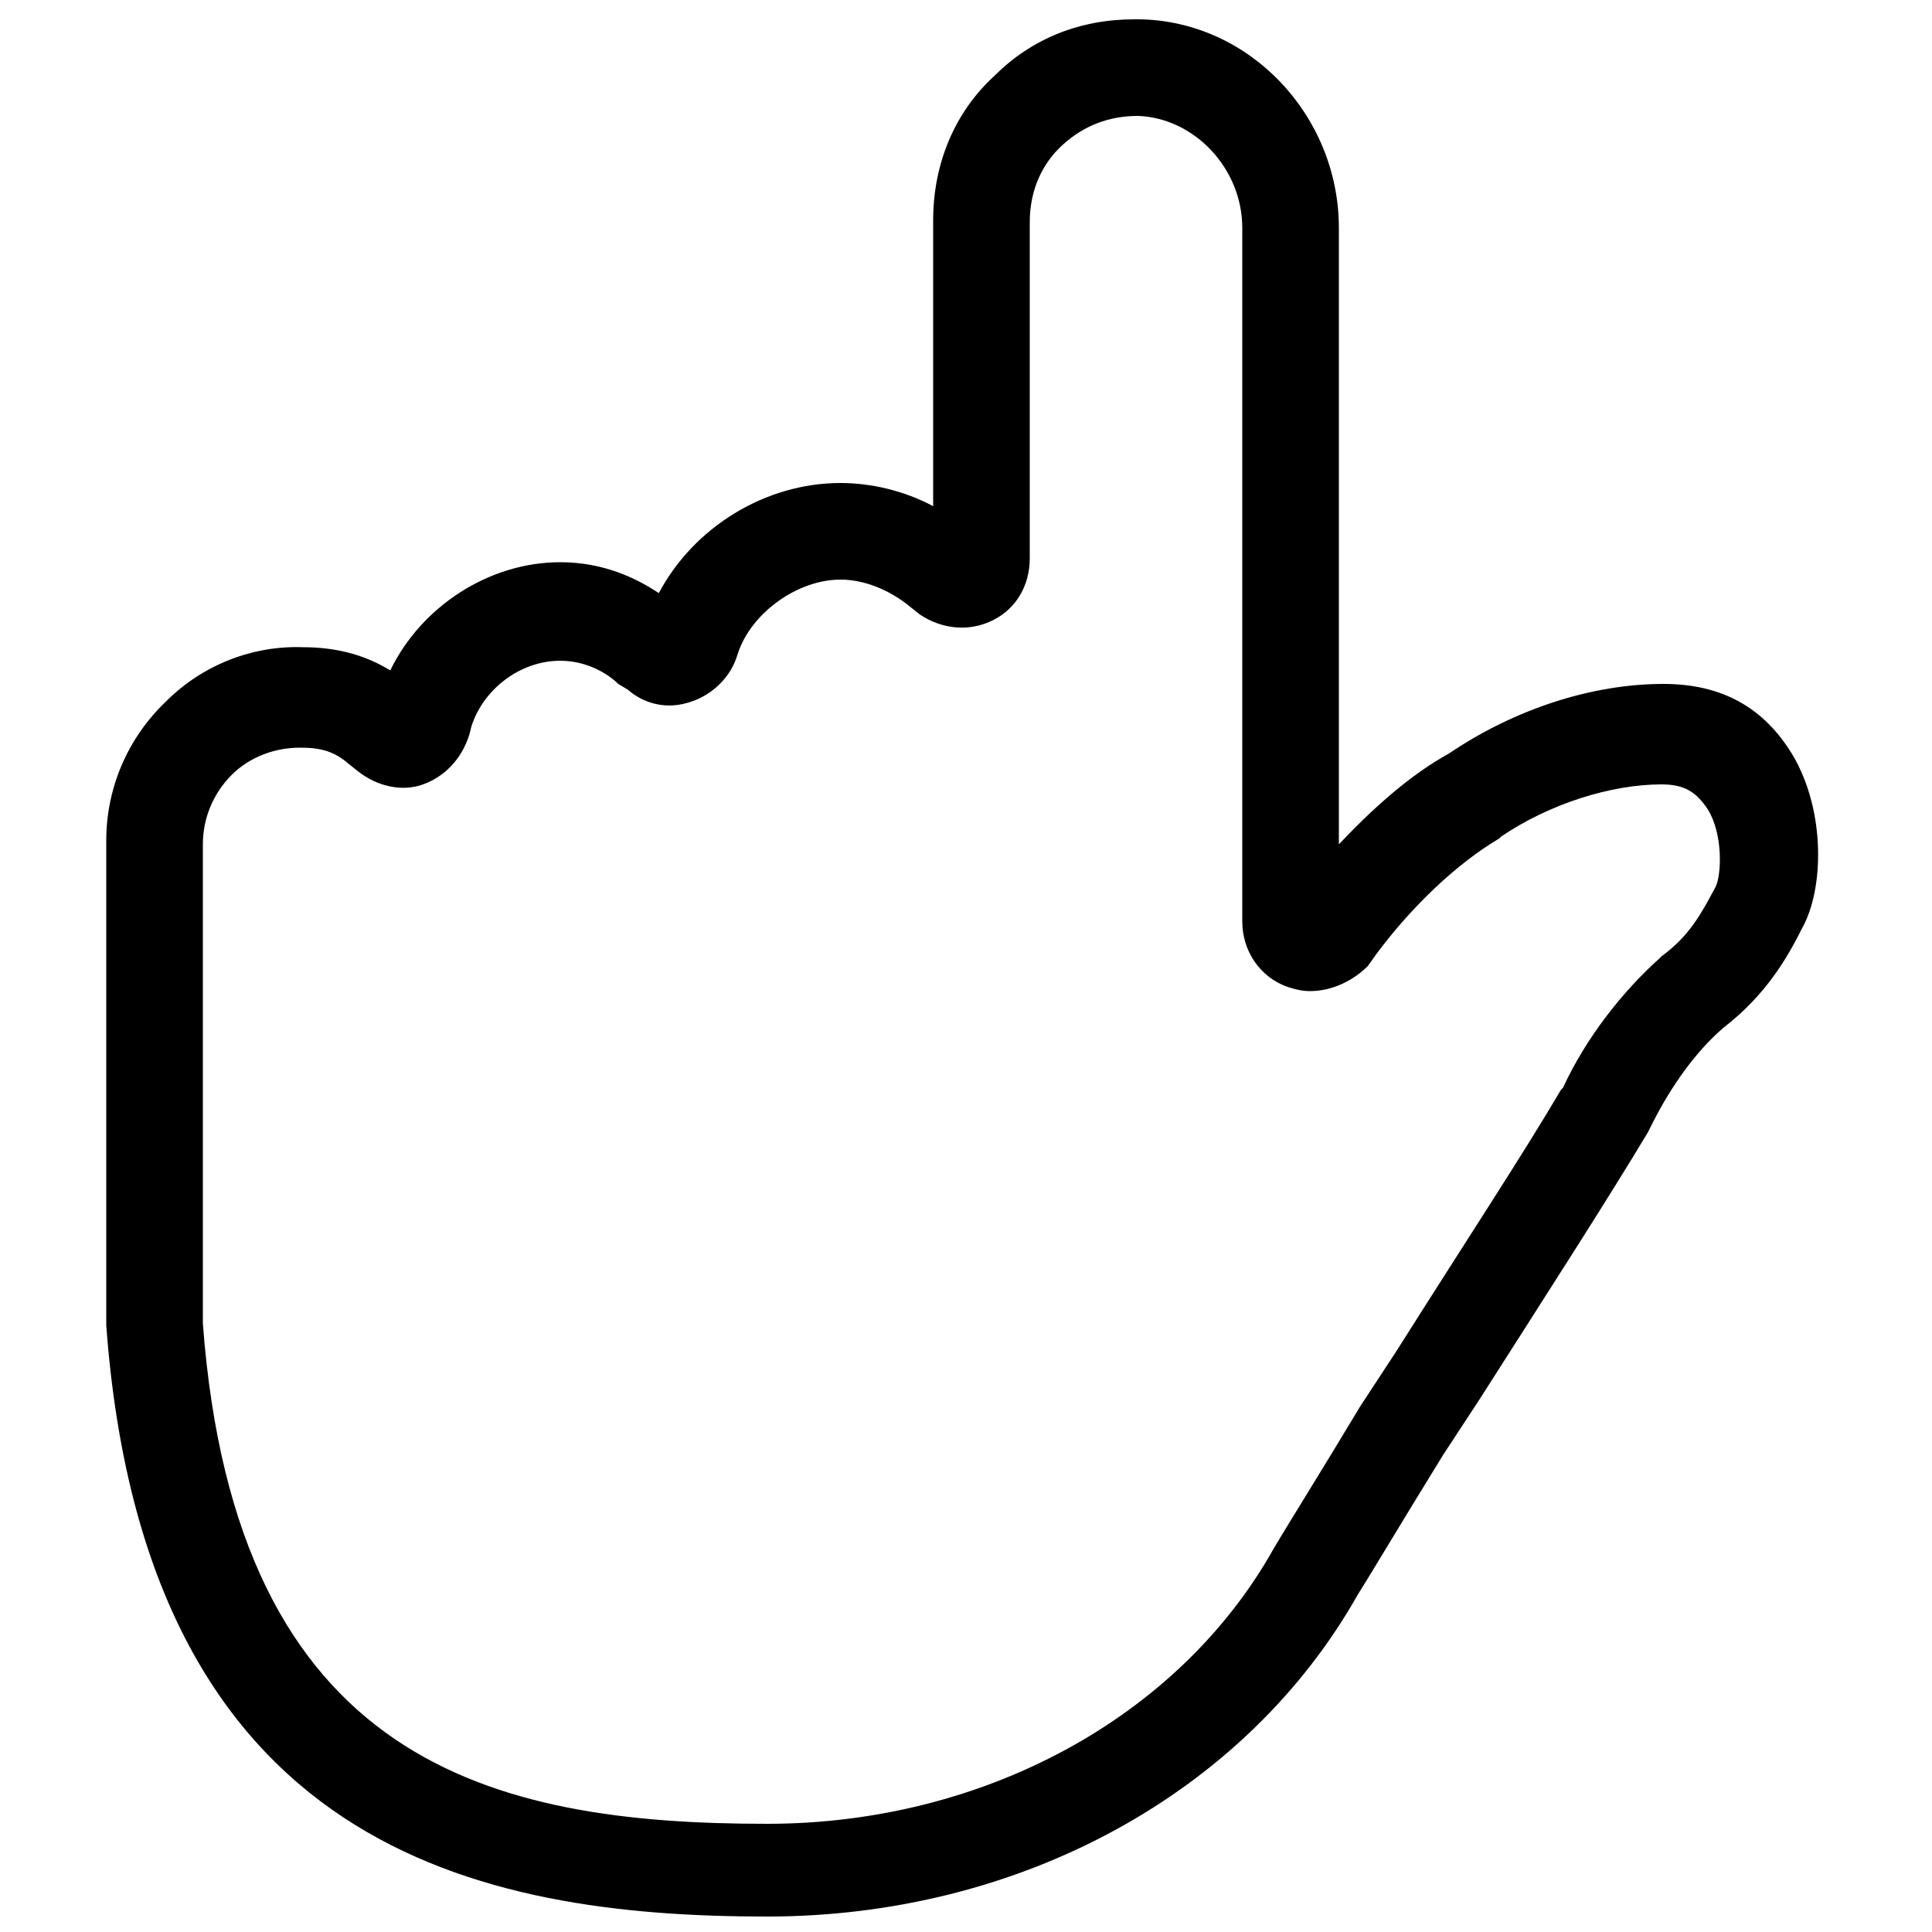 <?xml version="1.0" encoding="utf-8"?>
<!-- Generator: Adobe Illustrator 19.0.0, SVG Export Plug-In . SVG Version: 6.00 Build 0)  -->
<svg version="1.1" id="Layer_2" xmlns="http://www.w3.org/2000/svg" xmlns:xlink="http://www.w3.org/1999/xlink" x="0px" y="0px"
	 width="100px" height="100px" viewBox="-249 151 100 100" style="enable-background:new -249 151 100 100;" xml:space="preserve">
<g>
	<path d="M-190.3,152c0.1,0,0.2,0,0.3,0c5.7,0.1,10.3,5,10.3,10.8v31.9c1.8-1.9,3.7-3.6,5.7-4.7c3.4-2.3,7.4-3.6,11.1-3.6
		c3,0,5.2,1.2,6.7,3.7c1.7,2.9,1.6,6.9,0.5,8.9c-0.8,1.6-1.9,3.5-4.1,5.2c-1.4,1.2-2.7,3-3.7,5l-0.2,0.4c-2.1,3.5-5,8-8.7,13.8
		l-1.9,2.9c-2.1,3.4-3.7,6.1-4.4,7.2c-5.8,10.3-17.5,16.7-30.6,16.7c-14.9,0-32.2-3.5-34.2-30.6v-0.2v-24.9c0-2.7,1.1-5.3,3.1-7.2
		c1.9-1.9,4.5-2.9,7.1-2.8c1.7,0,3.2,0.4,4.5,1.2c1.6-3.3,5.1-5.6,8.8-5.6c2.2,0,3.9,0.8,5.1,1.6c1.8-3.4,5.5-5.7,9.4-5.7
		c1.6,0,3.3,0.4,4.8,1.2v-14.8c0-2.9,1.1-5.6,3.2-7.5C-195.6,153-193.1,152-190.3,152z M-181.2,202.3c-0.4,0-0.8-0.1-1.1-0.2
		c-1.5-0.5-2.4-1.9-2.4-3.4v-35.9c0-3.1-2.5-5.7-5.4-5.8c-1.5,0-2.8,0.5-3.9,1.5c-1.1,1-1.7,2.4-1.7,4v17.4c0,1.4-0.7,2.6-1.9,3.2
		s-2.6,0.5-3.8-0.3l-0.5-0.4c-1.1-0.9-2.4-1.4-3.6-1.4c-2.2,0-4.6,1.7-5.3,3.8l-0.1,0.3c-0.4,1.1-1.4,2-2.6,2.3
		c-1.1,0.3-2.2,0-3-0.7l-0.5-0.3c-0.5-0.5-1.6-1.2-3-1.2c-2.1,0-4,1.5-4.6,3.4l-0.1,0.4c-0.4,1.3-1.3,2.2-2.4,2.6
		c-1.1,0.4-2.4,0.1-3.4-0.7l-0.5-0.4c-0.7-0.6-1.4-0.8-2.4-0.8h-0.1c-1.3,0-2.6,0.5-3.5,1.4c-1,1-1.5,2.3-1.5,3.6v24.8
		c1.7,22.8,15,25.9,29.2,25.9c11.2,0,21.3-5.5,26.2-14.2c0.7-1.2,2.4-3.9,4.5-7.4l1.9-2.9c3.6-5.7,6.5-10.1,8.5-13.5l0.1-0.1
		c1.2-2.6,3.1-5,5-6.7l0.1-0.1c1.5-1.1,2.1-2.3,2.8-3.6c0.3-0.6,0.4-2.7-0.4-4c-0.6-0.9-1.2-1.3-2.4-1.3c-2.6,0-5.8,1-8.3,2.7
		l-0.1,0.1c-2.2,1.3-4.5,3.5-6.3,5.9l-0.5,0.7C-179,201.8-180.1,202.3-181.2,202.3z"/>
</g>
</svg>
